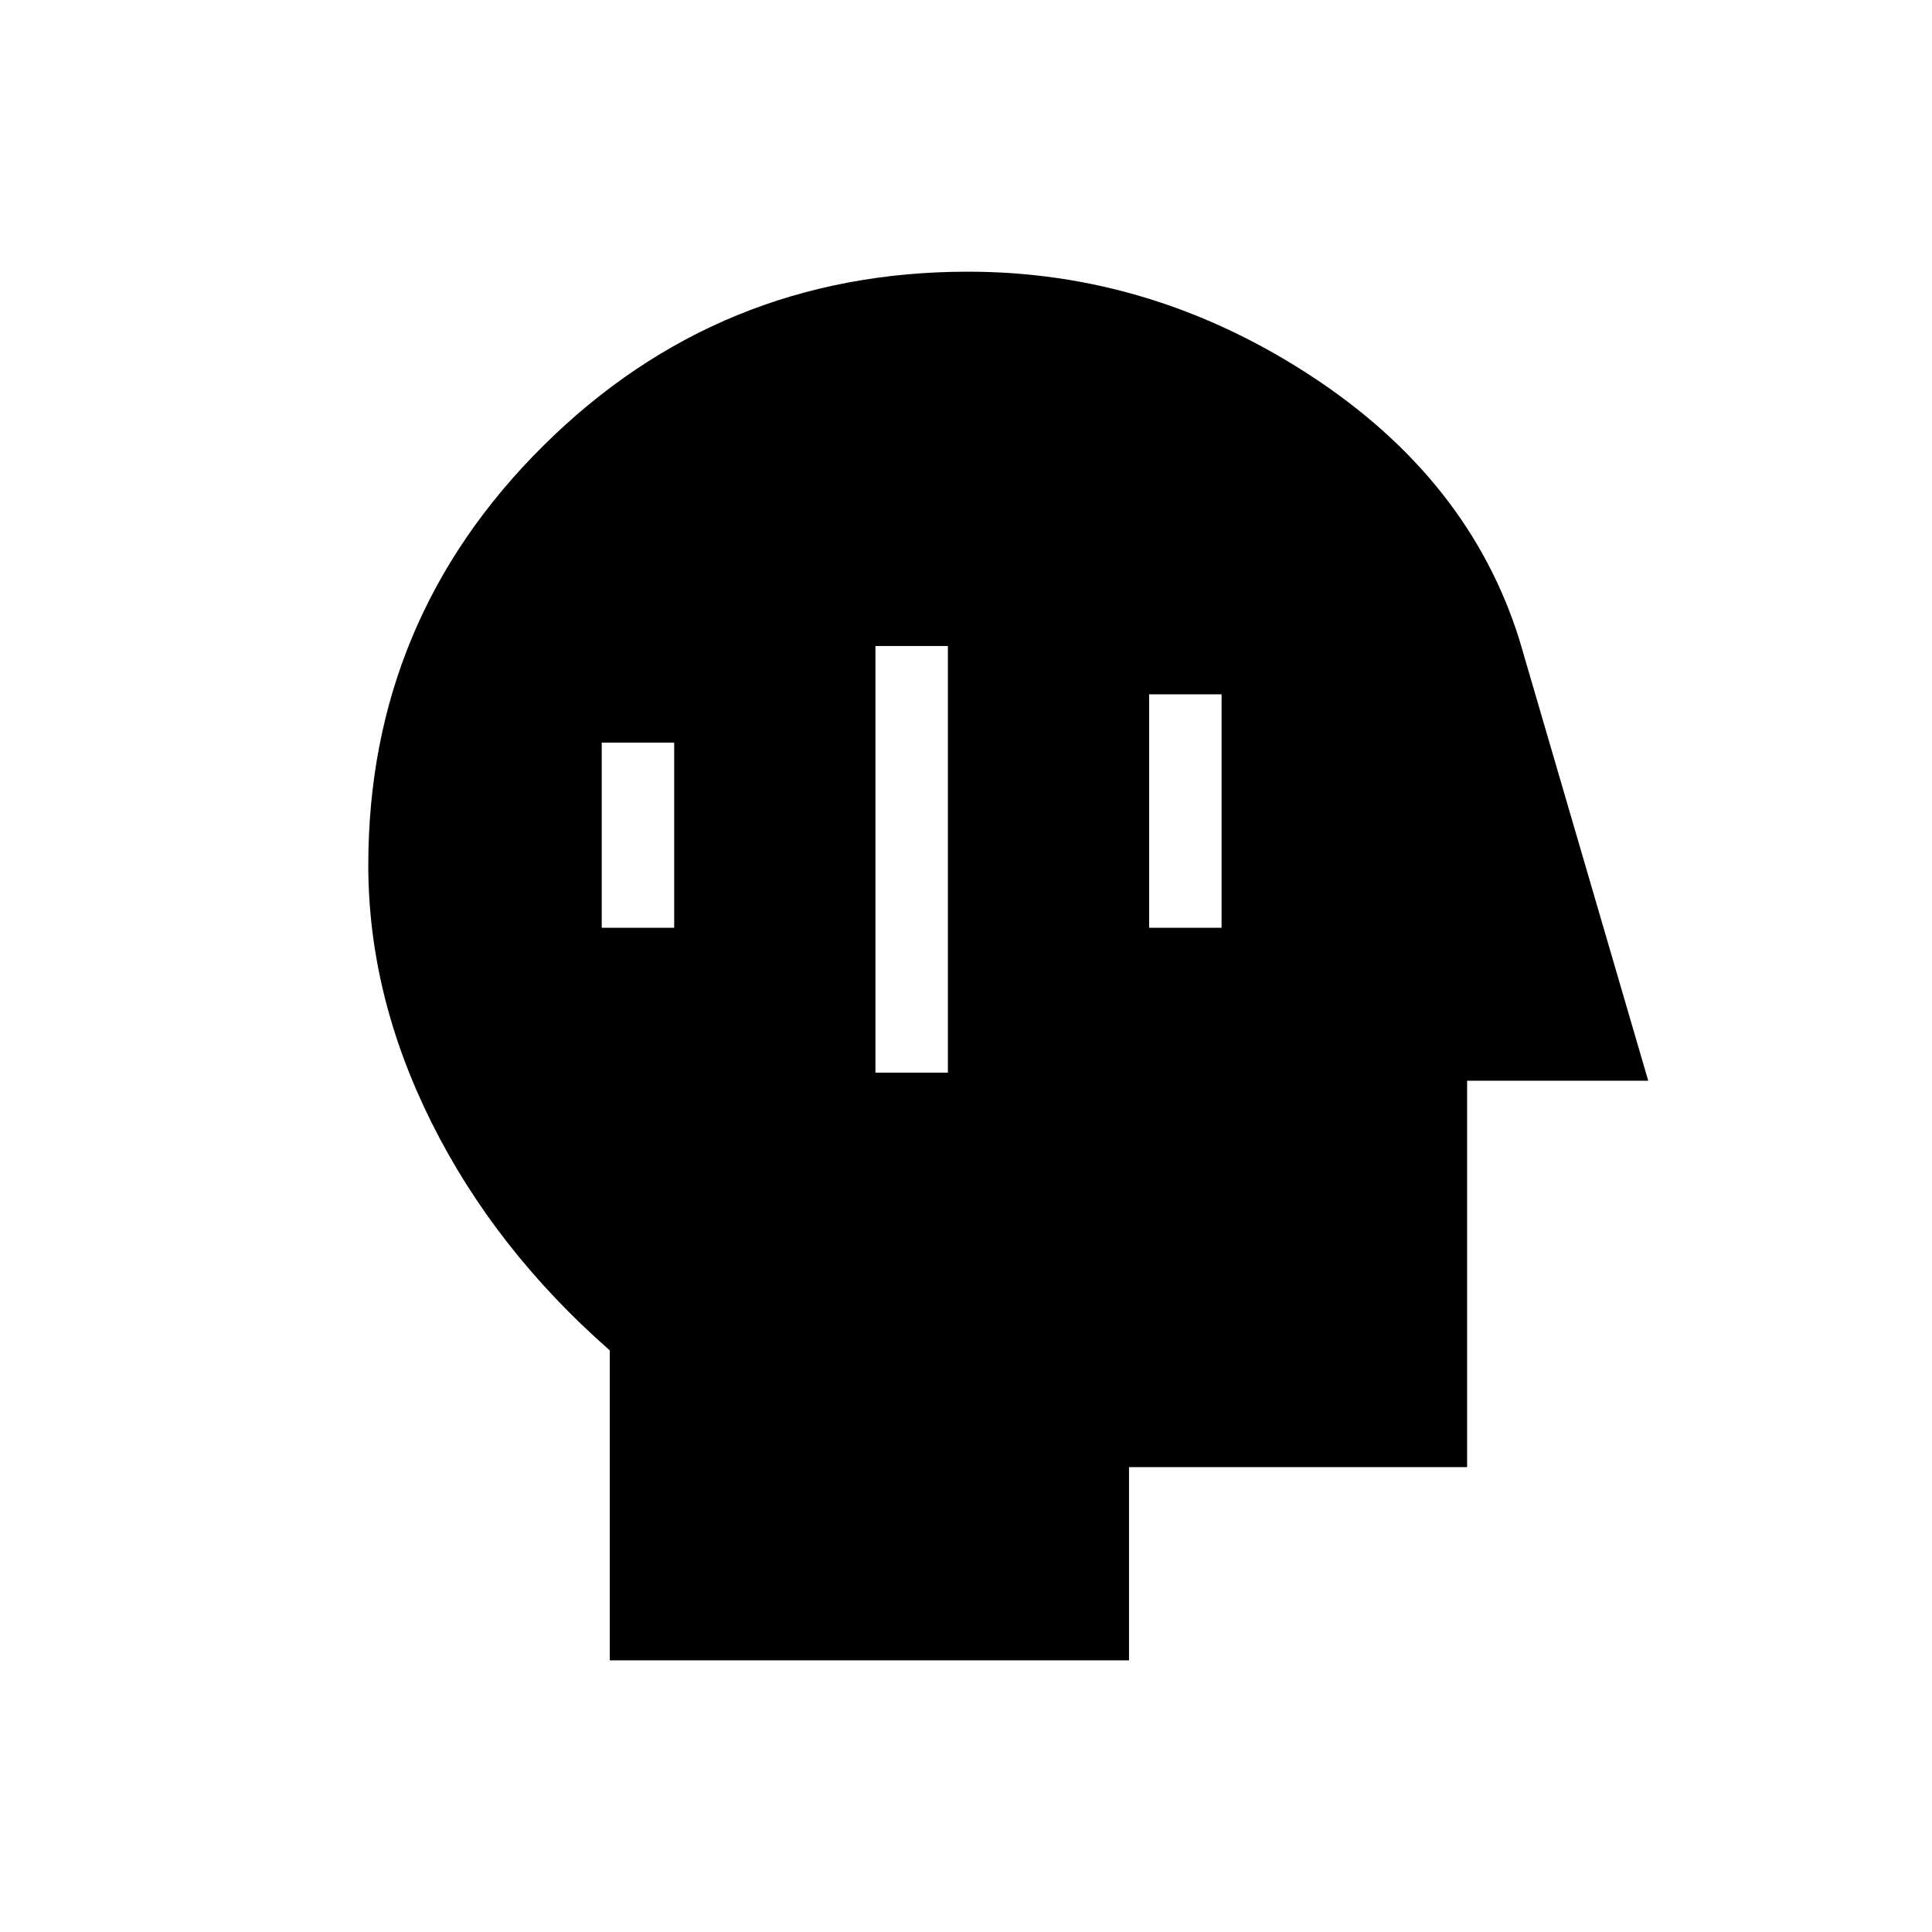<svg xmlns="http://www.w3.org/2000/svg" height="20" viewBox="0 -960 960 960" width="20"><path d="M303-135v-154q-57-50-88.5-113.07Q183-465.14 183-530.1q0-122.24 87.13-208.57Q357.25-825 481-825q91 0 170 51.5T755-642l64 219h-90v192H561v96H303Zm132-292h36v-212h-36v212Zm136-72h36v-116h-36v116Zm-272 0h36v-92h-36v92Z"/></svg>